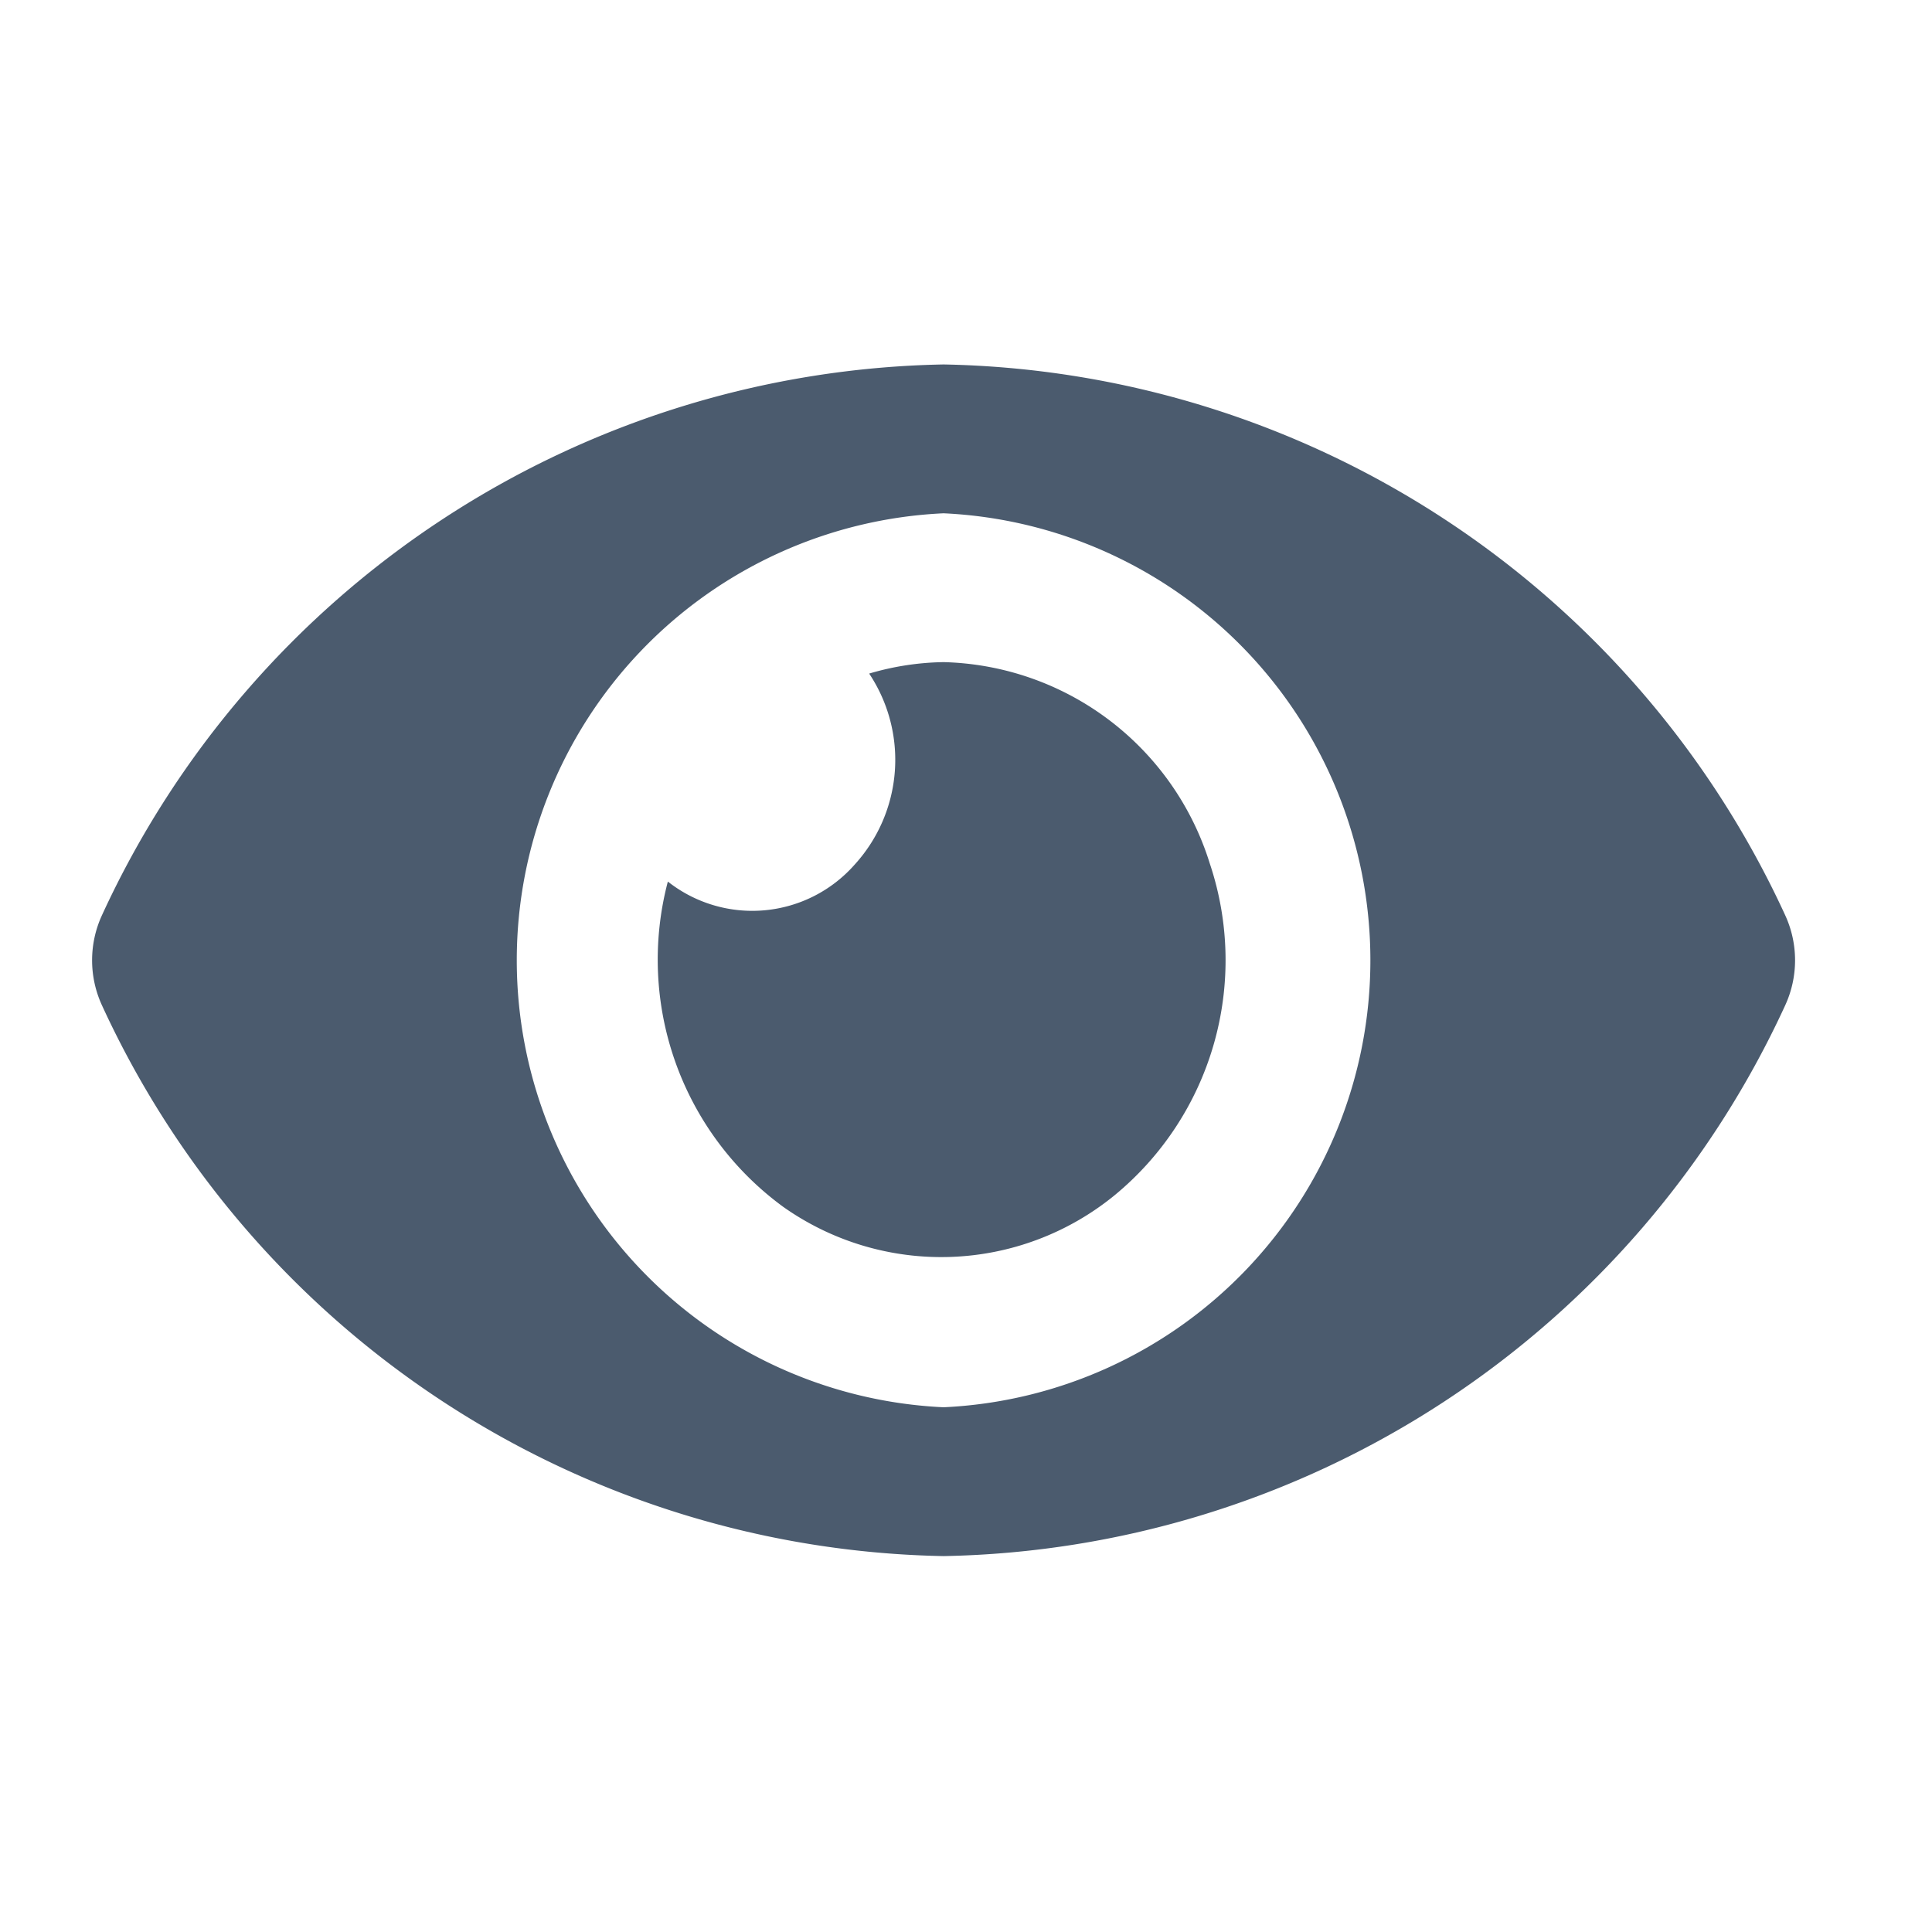 <svg id="Layer_1" data-name="Layer 1" xmlns="http://www.w3.org/2000/svg" viewBox="0 0 20.25 20.25"><defs><style>.cls-1{fill:none;}.cls-2{fill:#4b5b6e;}</style></defs><rect class="cls-1" width="20.25" height="20.25"/><rect class="cls-1" width="20.25" height="20.25"/><path id="View_pass" data-name="View pass" class="cls-2" d="M18.71,9.59A9.91,9.91,0,0,0,9.89,3.82,9.91,9.91,0,0,0,1.07,9.59a1.13,1.13,0,0,0,0,.95,9.91,9.91,0,0,0,8.82,5.77,9.91,9.91,0,0,0,8.82-5.77A1.13,1.13,0,0,0,18.71,9.59ZM9.89,14.75a4.69,4.69,0,0,1,0-9.37,4.69,4.69,0,0,1,0,9.37Zm0-7.81a2.89,2.89,0,0,0-.78.12,1.63,1.63,0,0,1-.15,2A1.43,1.43,0,0,1,7,9.24a3.21,3.21,0,0,0,1.21,3.41,2.87,2.87,0,0,0,3.47-.12,3.19,3.19,0,0,0,1-3.48A3,3,0,0,0,9.89,6.94Z"/></svg>